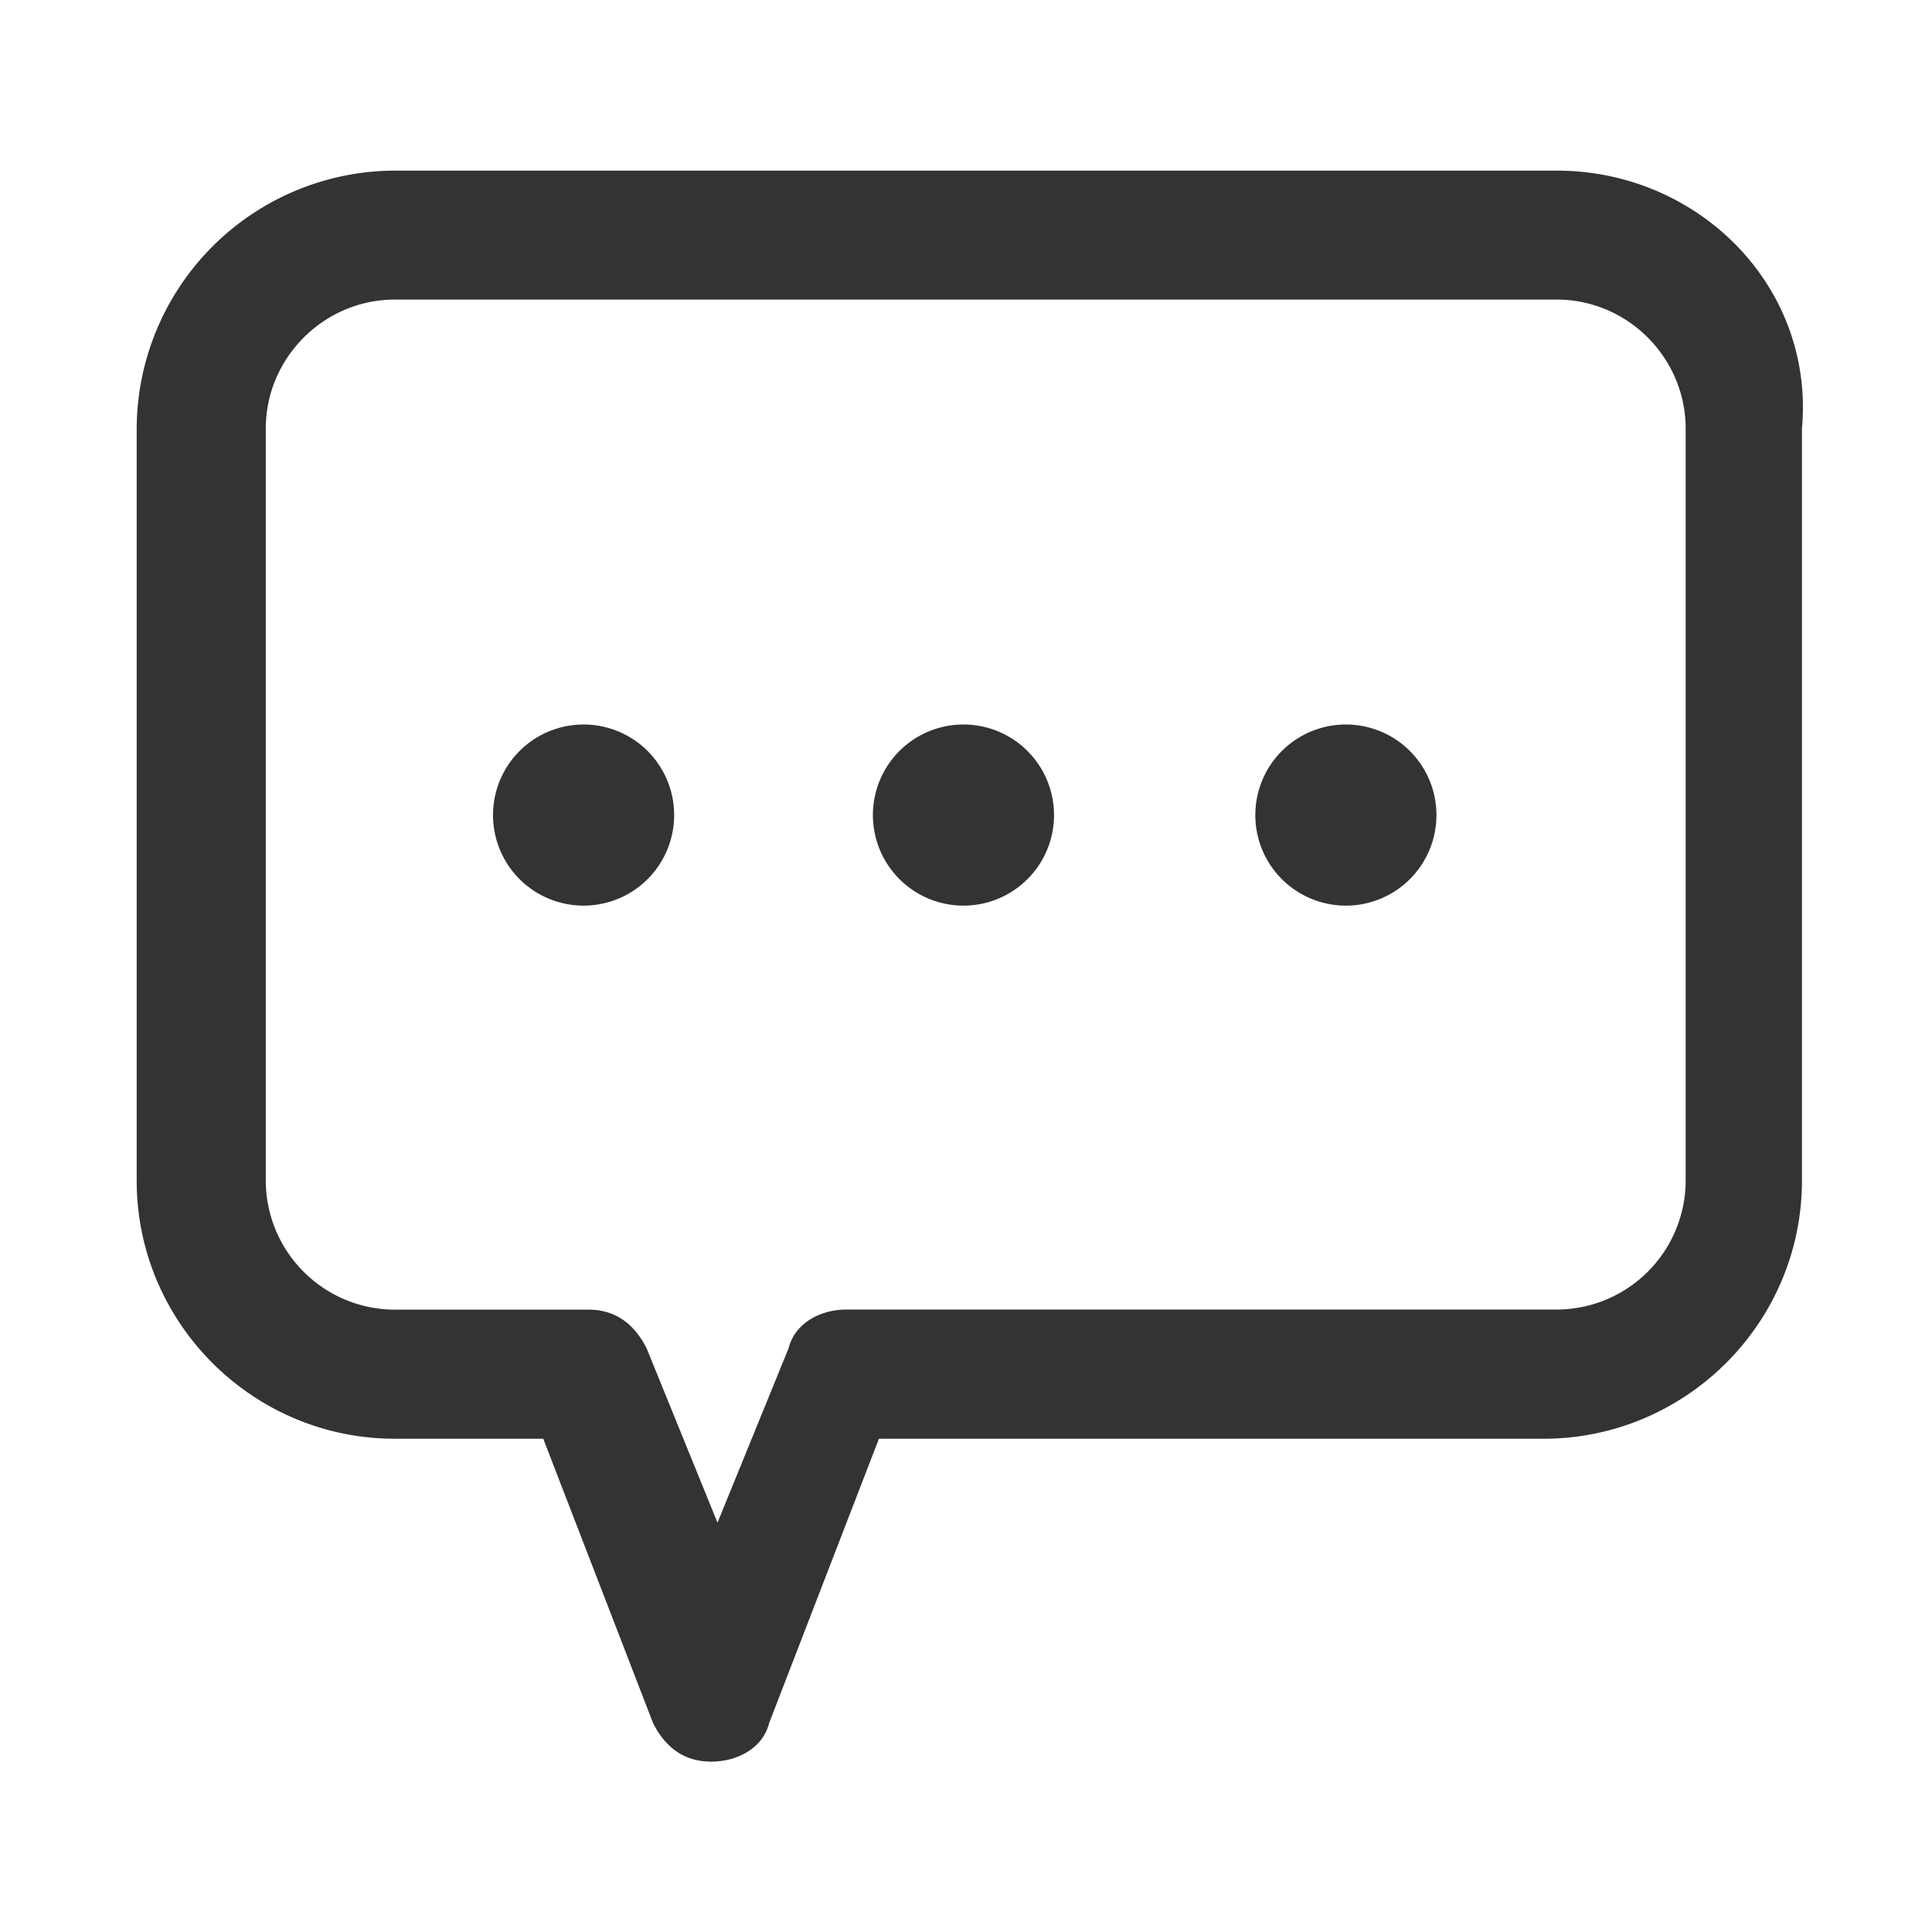<?xml version="1.0" standalone="no"?><!DOCTYPE svg PUBLIC "-//W3C//DTD SVG 1.1//EN" "http://www.w3.org/Graphics/SVG/1.1/DTD/svg11.dtd"><svg class="icon" width="81px" height="81.00px" viewBox="0 0 1024 1024" version="1.1" xmlns="http://www.w3.org/2000/svg"><path fill="#333333" d="M825.088 90.432H209.28A137.216 137.216 0 0 0 72.448 227.264v398.464c0 75.456 61.504 136.832 136.832 136.832h78.656l58.176 150.656c6.848 13.632 17.152 20.48 30.784 20.48 13.632 0 27.328-6.848 30.784-20.48l58.176-150.656h352.256c75.328 0 136.96-61.376 136.96-136.832V227.2c6.784-75.2-54.72-136.768-129.984-136.768z m68.352 535.232a68.48 68.48 0 0 1-68.352 68.416H448.704c-13.632 0-27.328 6.976-30.72 20.48l-37.696 92.48-37.568-92.416c-6.848-13.504-17.088-20.48-30.784-20.48H209.28a68.544 68.544 0 0 1-68.416-68.416V227.2c0-37.568 30.848-68.416 68.416-68.416h615.808c37.568 0 68.352 30.848 68.352 68.416v398.464zM261.312 432a48 48 0 1 0 96 0 48 48 0 1 0-96 0z m201.344 0a48 48 0 1 0 96 0 48 48 0 1 0-96 0z m202.688 0a48 48 0 1 0 96 0 48 48 0 1 0-96 0z" /></svg>